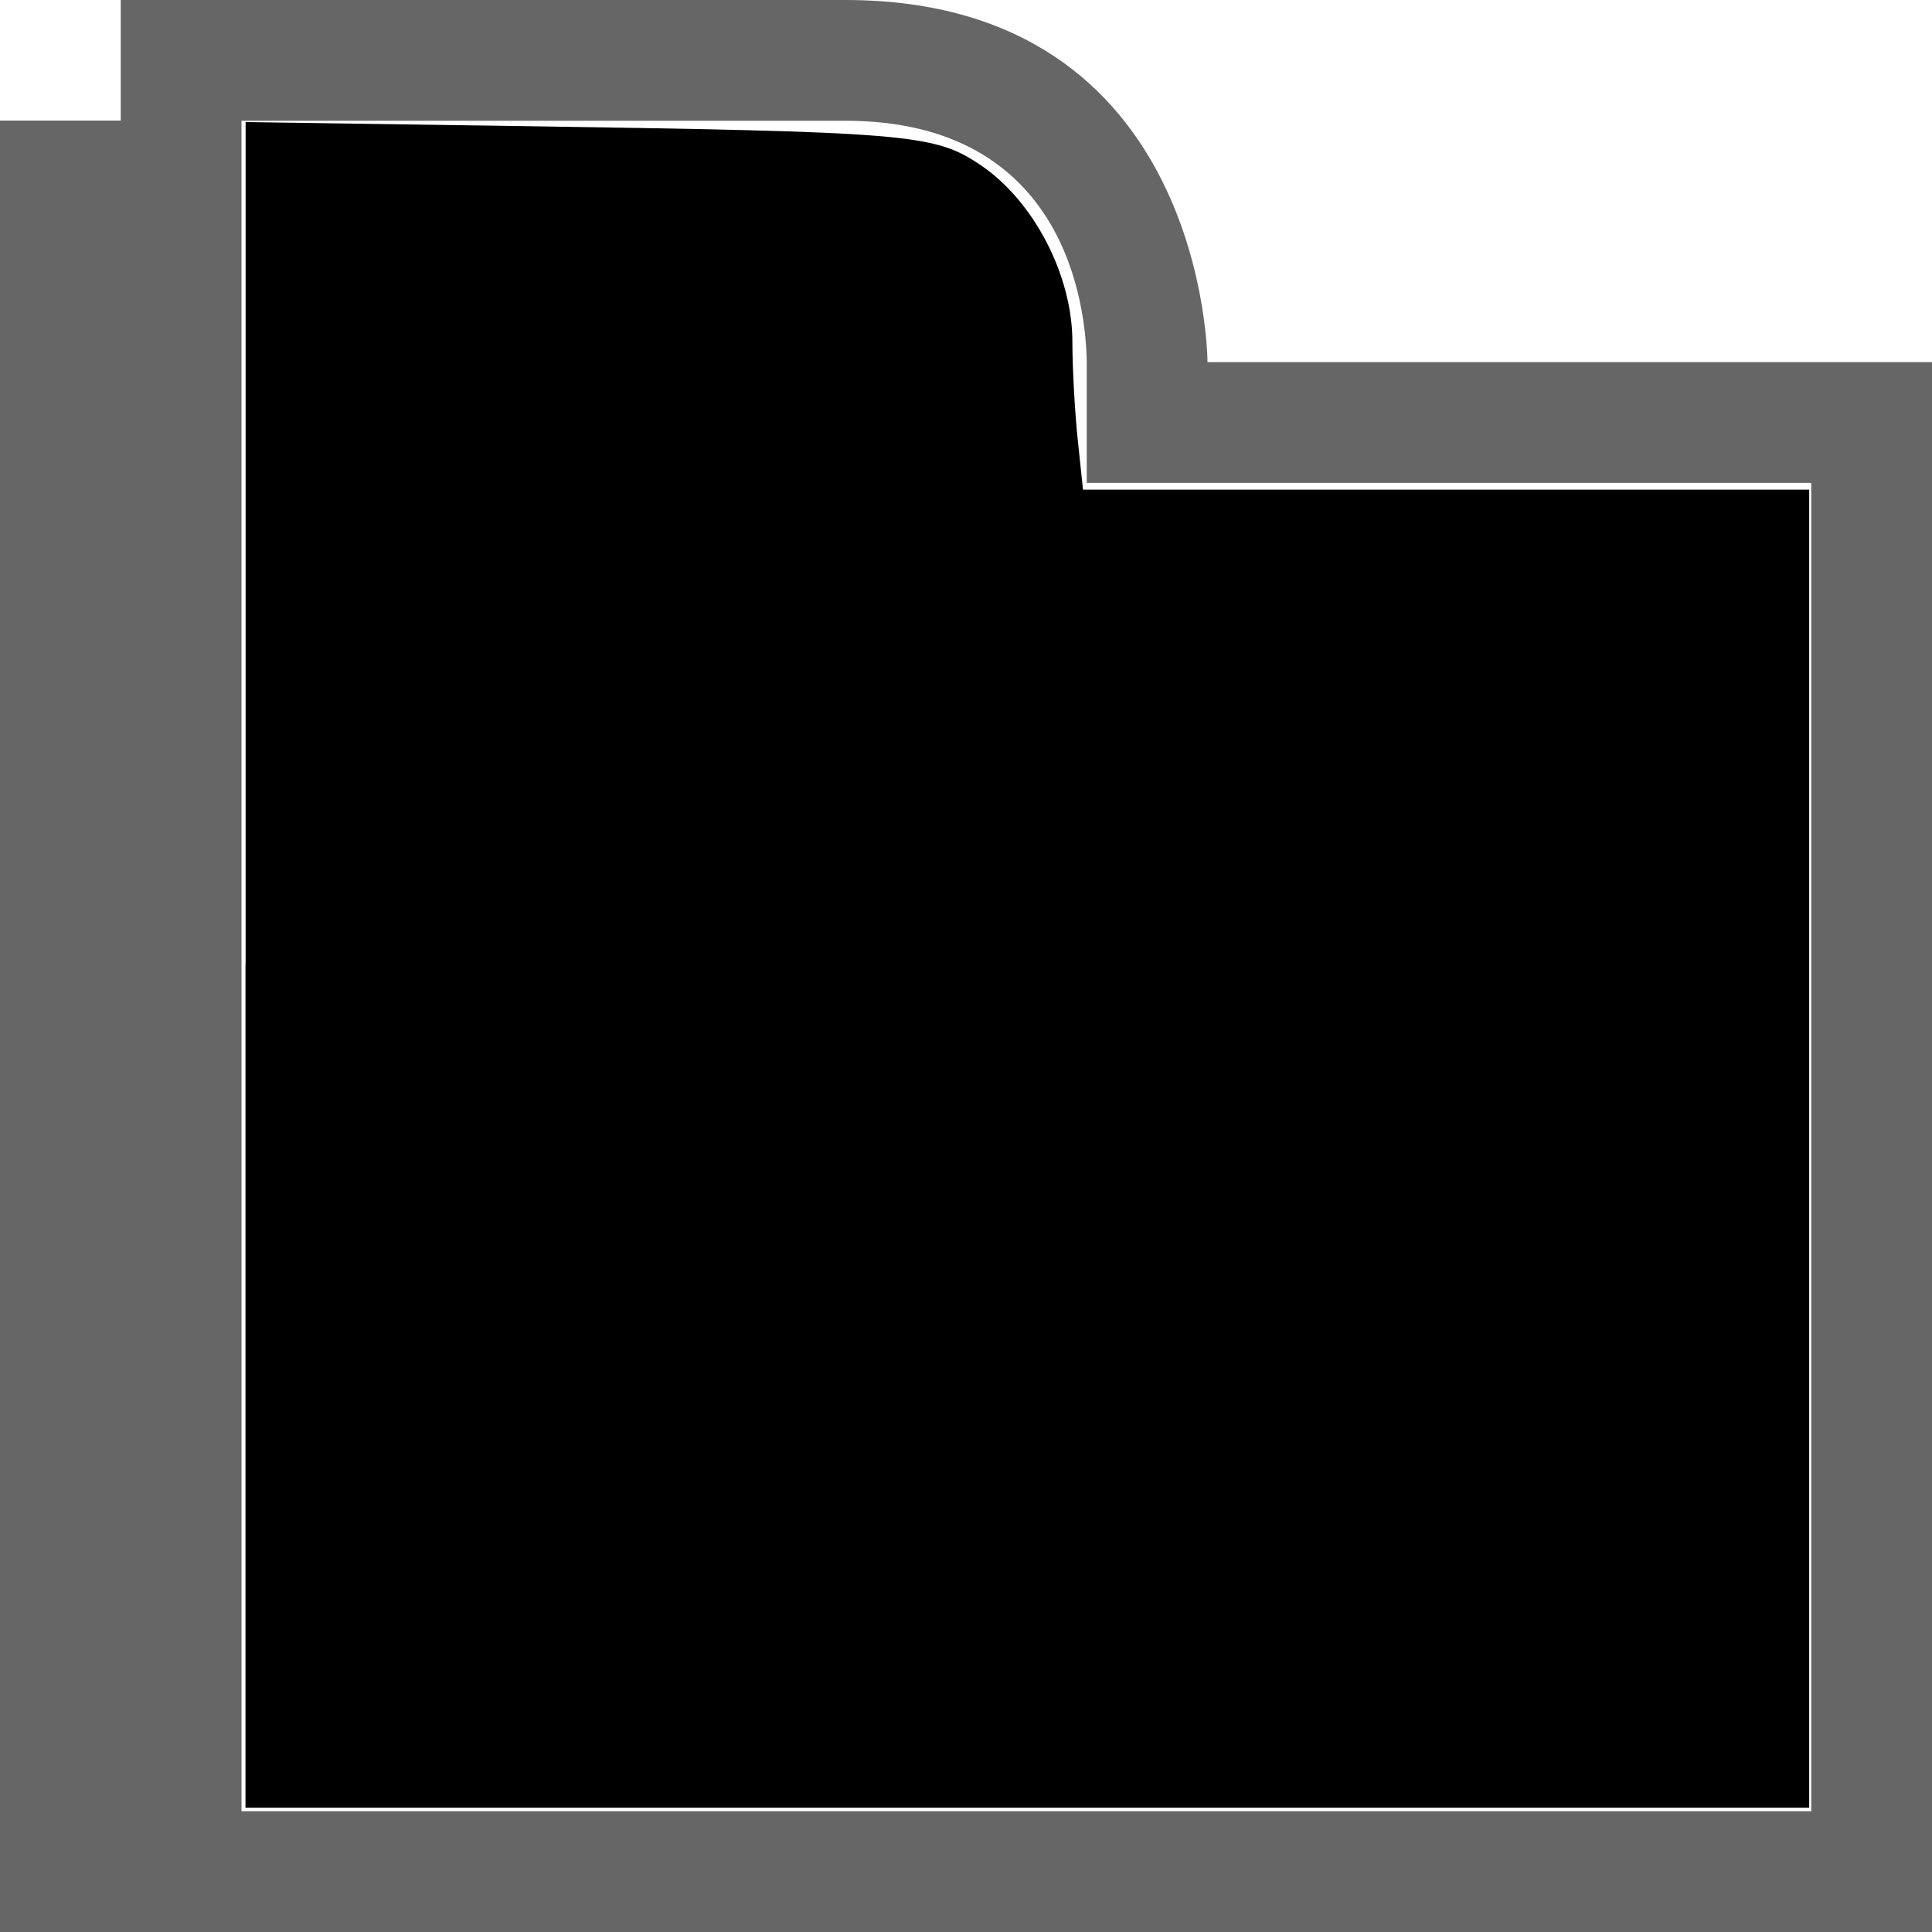 <?xml version="1.0" encoding="UTF-8" standalone="no"?>
<!-- Generator: Adobe Illustrator 14.0.0, SVG Export Plug-In  -->
<svg version="1.1"
	 xmlns="http://www.w3.org/2000/svg" xmlns:xlink="http://www.w3.org/1999/xlink" xmlns:a="http://ns.adobe.com/AdobeSVGViewerExtensions/3.0/"
	 x="0px" y="0px" width="16px" height="16px" viewBox="0 0 16 16" enable-background="new 0 0 16 16" xml:space="preserve">
<defs>
</defs>
<path
     d="M7,0C3,0,1,0,1,0v0.999H0V16h1h15V2.999h-6C10,2.999,10,0,7,0z M15,15H2V1h5c1.827,0,1.993,1.536,2,1.999v1  h1h5V15z"
     id="path3342"
     style="fill:#666666" />
<path
     style="fill:{color}"
     d="m 2.034,7.99 0,-6.979 2.186,0.032 c 3.318,0.049 3.515,0.065 3.899,0.323 0.441,0.296 0.762,0.913 0.762,1.464 0,0.215 0.02,0.578 0.044,0.808 l 0.044,0.417 3.007,0 3.007,0 0,5.458 0,5.458 -6.475,0 -6.475,0 0,-6.979 z"
     id="path3350"
/>
</svg>